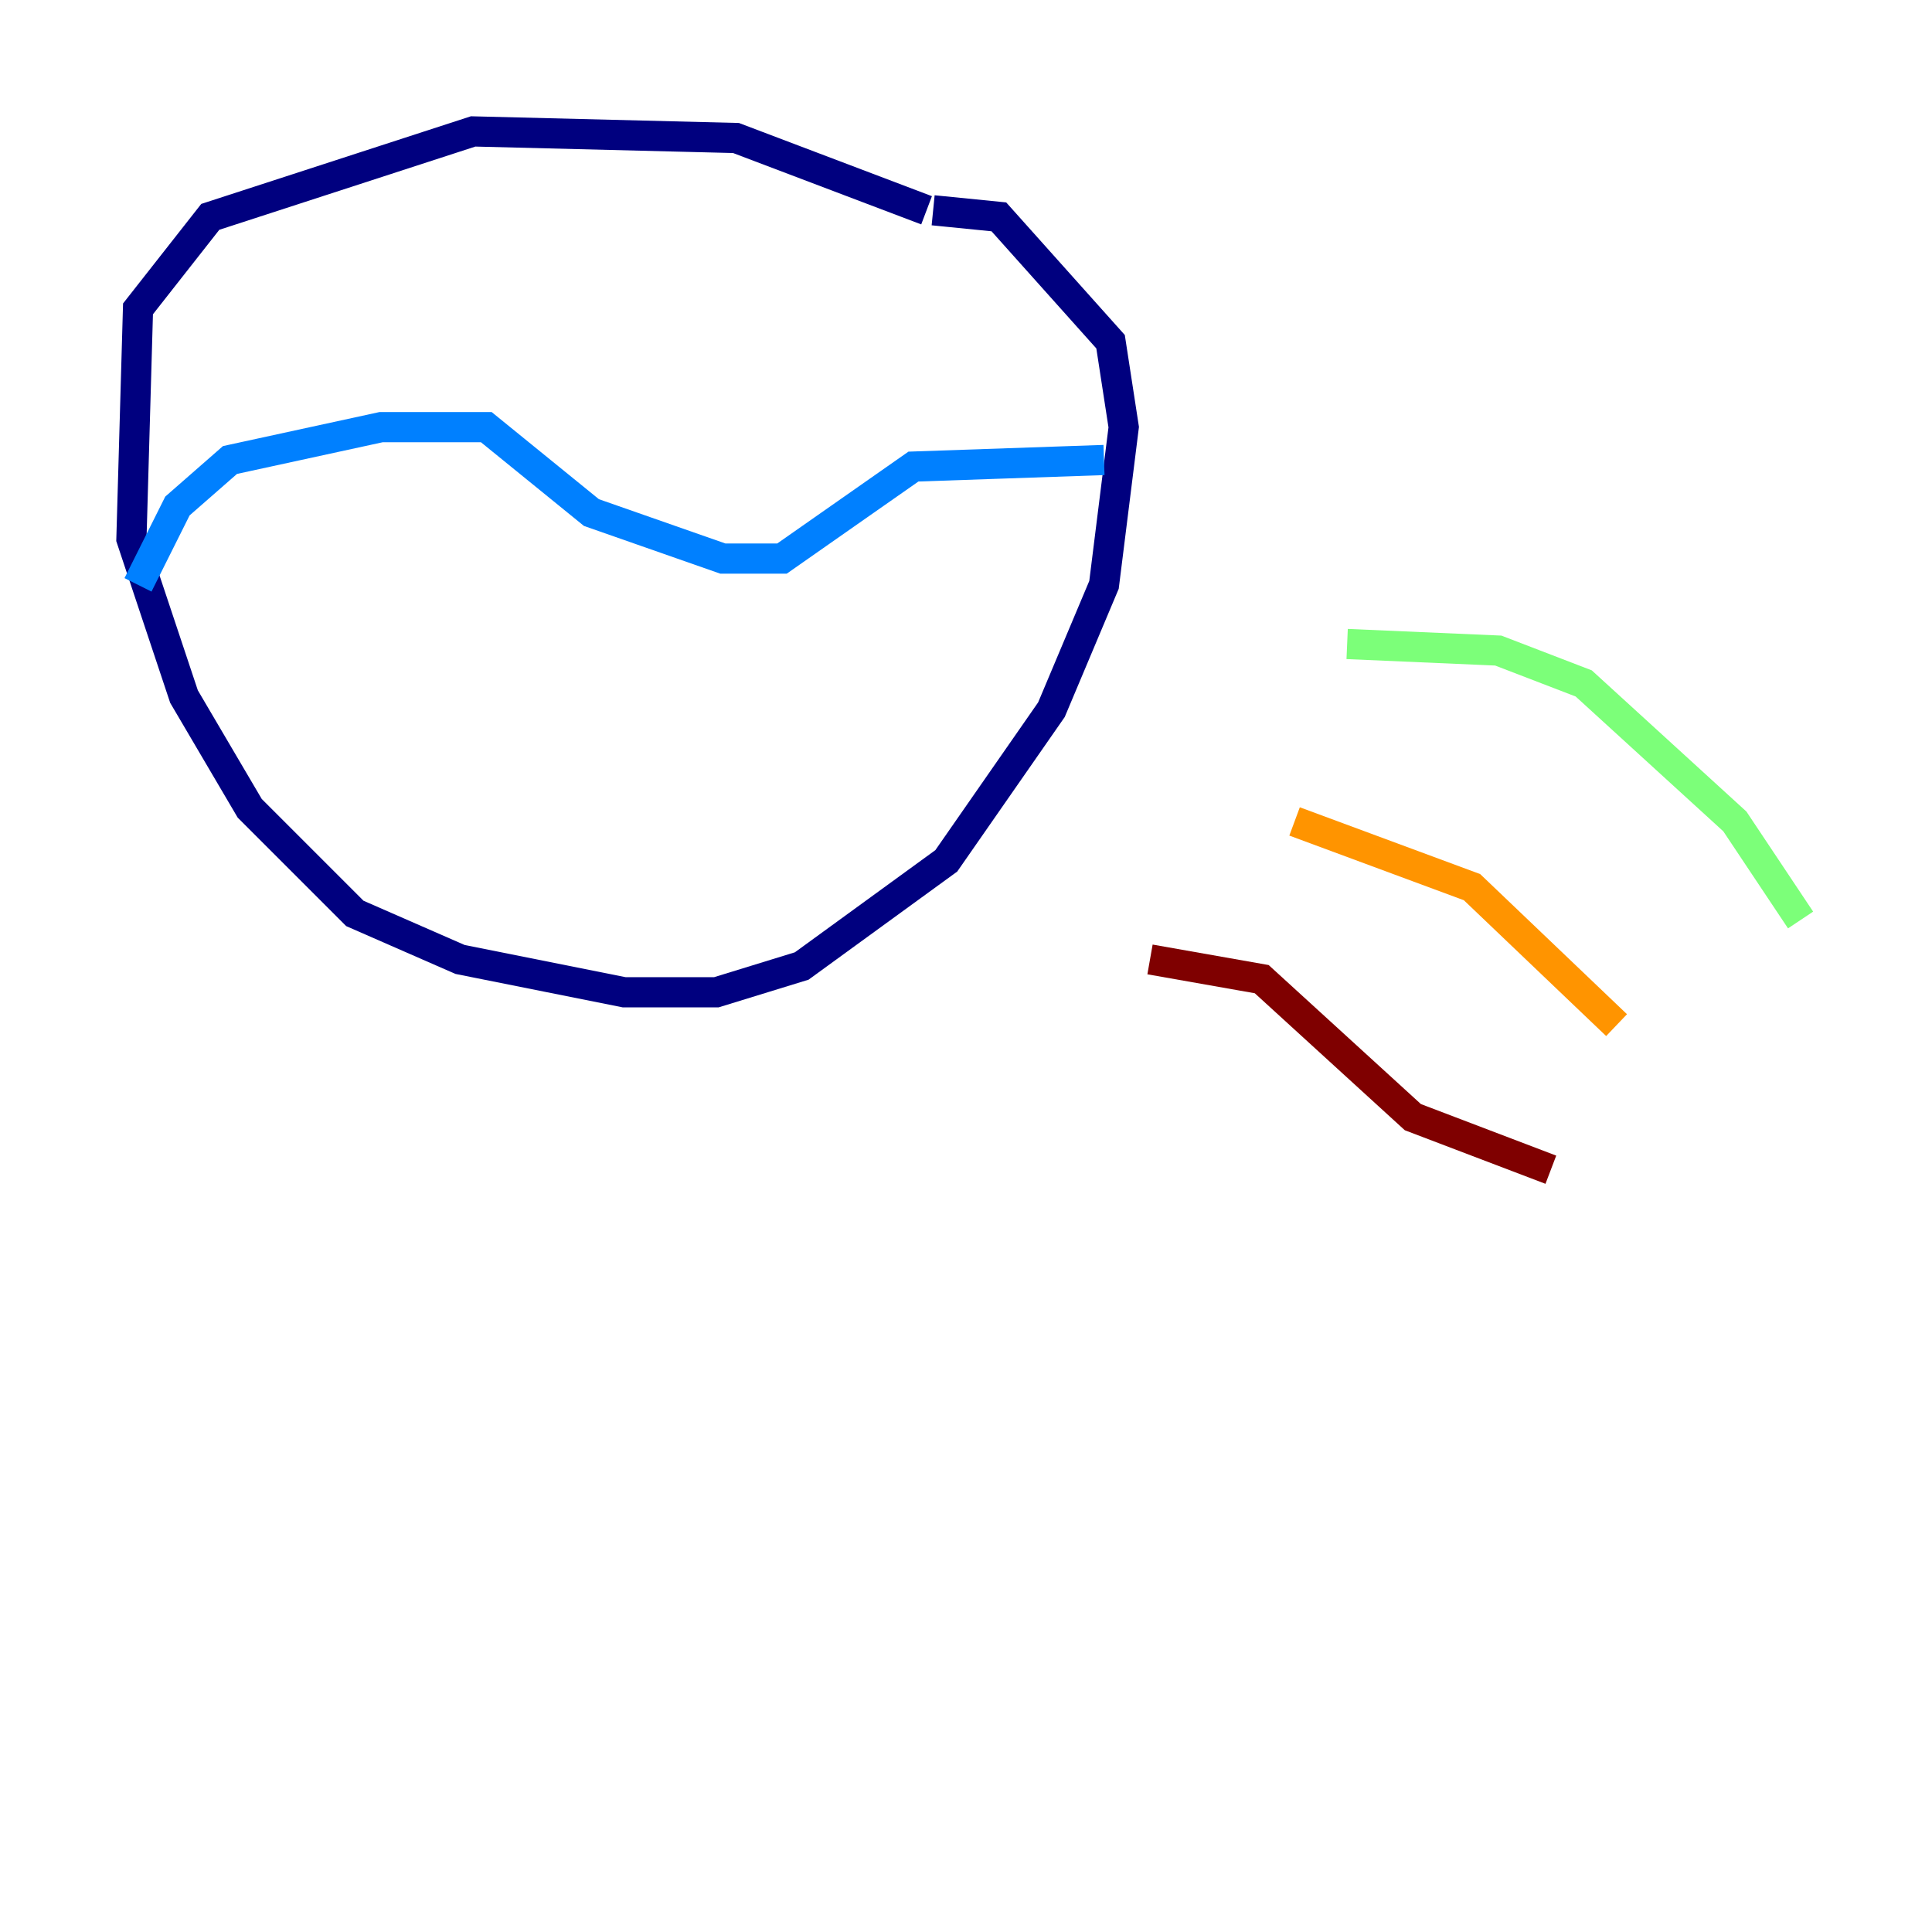 <?xml version="1.0" encoding="utf-8" ?>
<svg baseProfile="tiny" height="128" version="1.2" viewBox="0,0,128,128" width="128" xmlns="http://www.w3.org/2000/svg" xmlns:ev="http://www.w3.org/2001/xml-events" xmlns:xlink="http://www.w3.org/1999/xlink"><defs /><polyline fill="none" points="61.388,13.932 48.762,9.143 31.347,8.707 13.932,14.367 9.143,20.463 8.707,35.701 12.191,46.15 16.544,53.551 23.51,60.517 30.476,63.565 41.361,65.742 47.456,65.742 53.116,64.0 62.694,57.034 69.66,47.02 73.143,38.748 74.449,28.299 73.578,22.64 66.177,14.367 61.823,13.932" stroke="#00007f" stroke-width="2" /><polyline fill="none" points="9.143,38.748 11.755,33.524 15.238,30.476 25.252,28.299 32.218,28.299 39.184,33.959 47.891,37.007 51.809,37.007 60.517,30.912 73.143,30.476" stroke="#0080ff" stroke-width="2" /><polyline fill="none" points="119.293,60.952 114.939,54.422 104.925,45.279 99.265,43.102 89.252,42.667" stroke="#7cff79" stroke-width="2" /><polyline fill="none" points="107.102,67.918 97.524,58.776 85.769,54.422" stroke="#ff9400" stroke-width="2" /><polyline fill="none" points="102.748,77.497 93.605,74.014 83.592,64.871 76.191,63.565" stroke="#7f0000" stroke-width="2" /></svg>